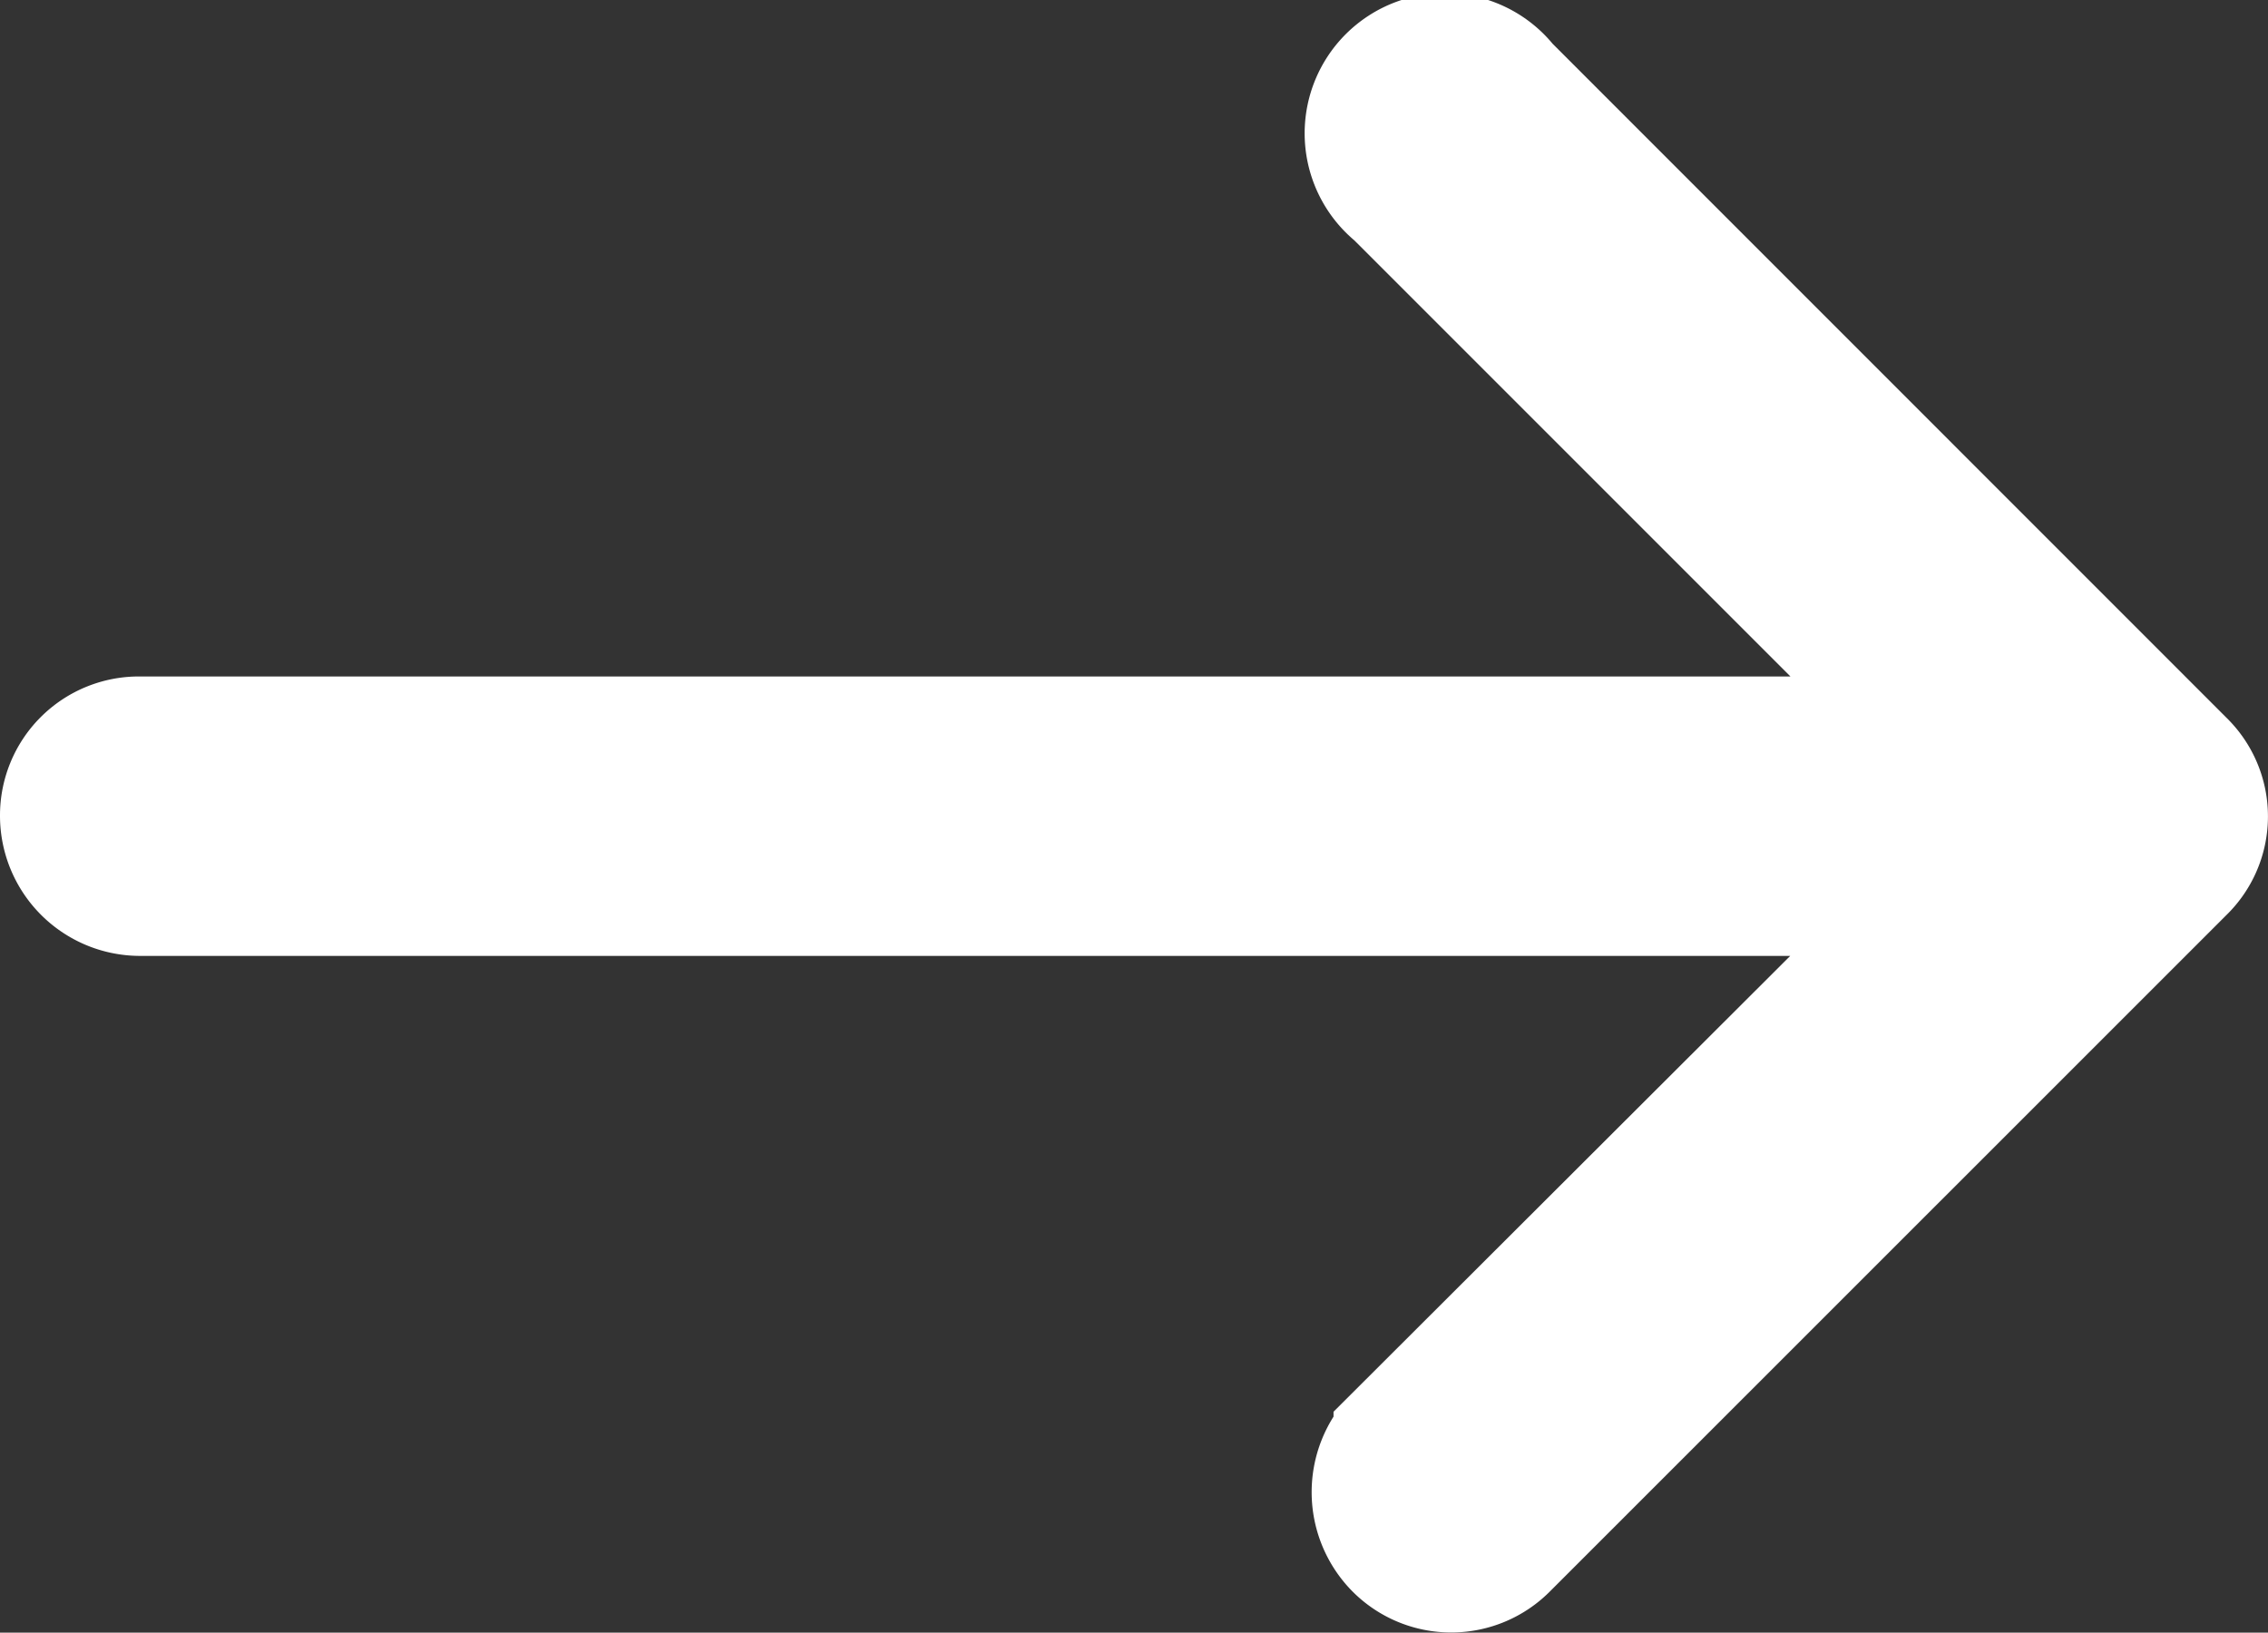 <svg xmlns="http://www.w3.org/2000/svg" width="17.8" height="12.813" viewBox="0 0 17.8 12.813">
    <rect x="0" y="0" width="17.8" height="12.813" fill="#333333" stroke="none"/>
    <defs>
        <style>
            .cls-1{fill:#fff;stroke:#fff}
        </style>
    </defs>
    <path id="right-arrow_1_" d="M11.313 4.852a.6.6 0 1 0-.847.838l4.293 4.293H.593a.59.59 0 0 0-.593.593.6.6 0 0 0 .593.6h14.166l-4.293 4.285a.608.608 0 0 0 0 .847.593.593 0 0 0 .847 0L16.622 11a.583.583 0 0 0 0-.838z" class="cls-1" data-name="right-arrow (1)" transform="translate(.5 -4.174)"/>
</svg>
